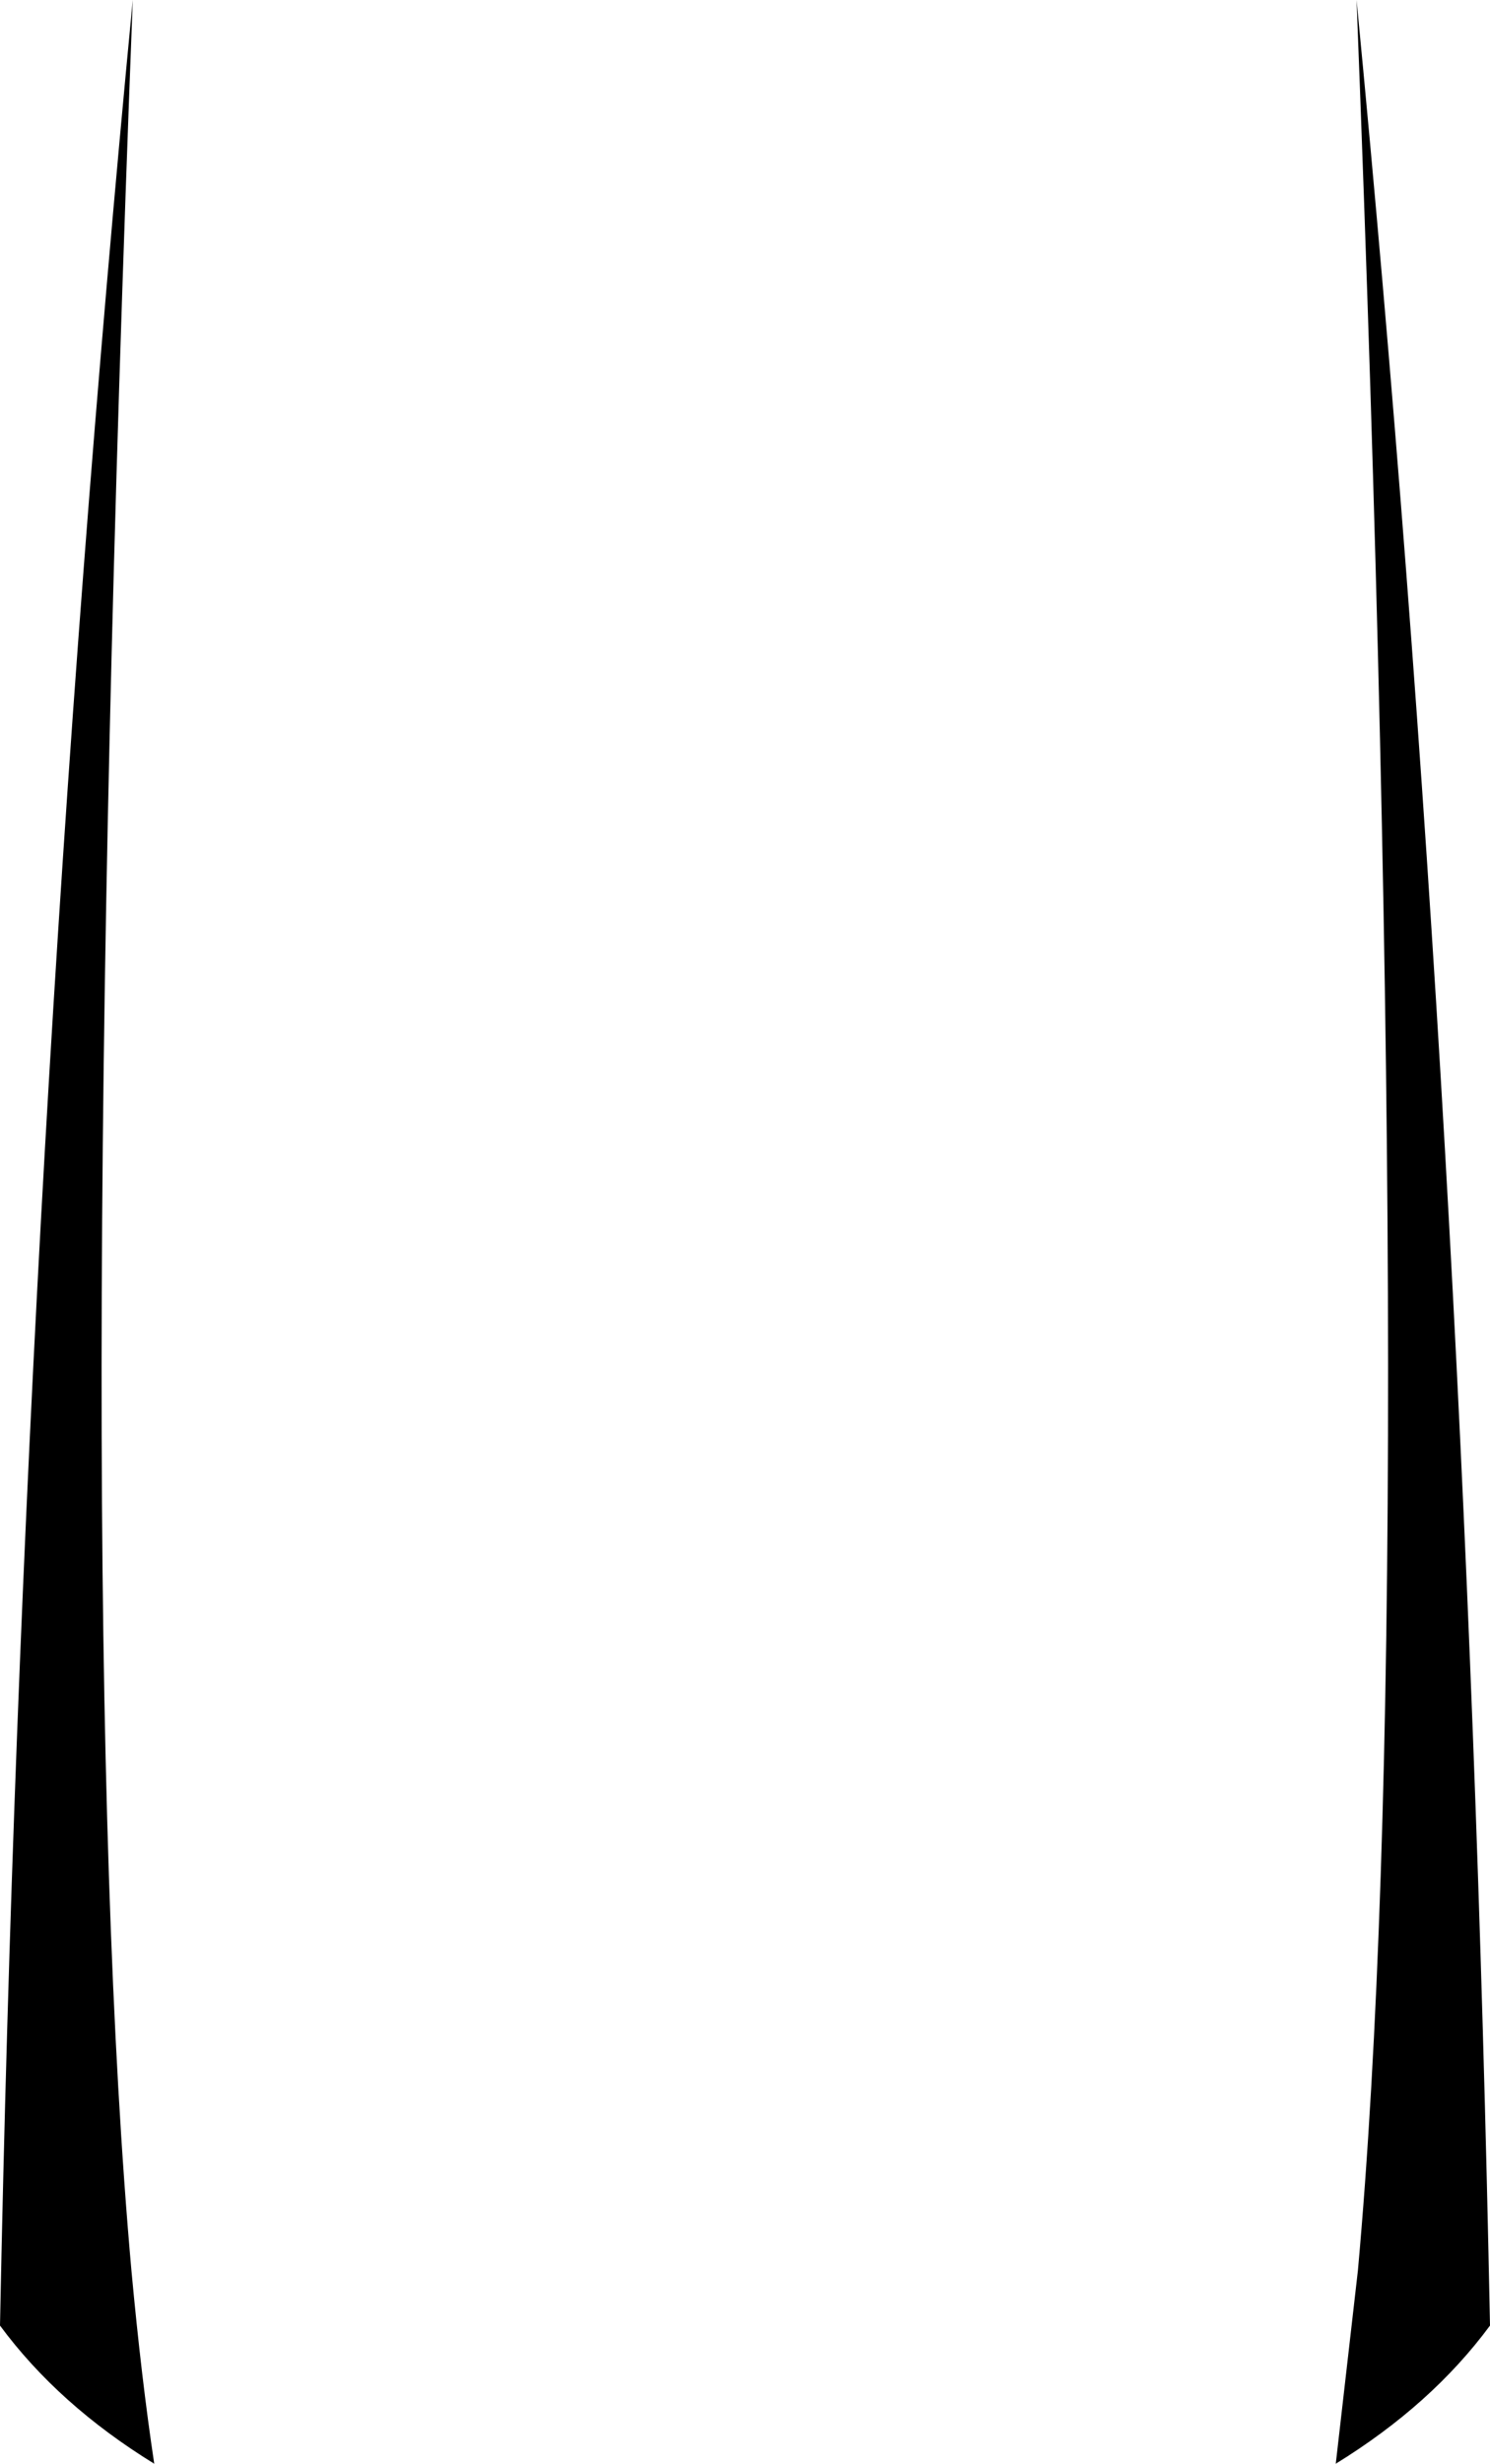<?xml version="1.0" encoding="UTF-8" standalone="no"?>
<svg xmlns:xlink="http://www.w3.org/1999/xlink" height="183.65px" width="111.1px" xmlns="http://www.w3.org/2000/svg">
  <g transform="matrix(1.0, 0.0, 0.0, 1.0, -344.35, -244.85)">
    <path d="M443.95 428.5 L445.6 414.1 Q450.15 363.75 445.5 244.85 453.7 329.45 455.45 418.2 451.1 424.1 443.95 428.5 M355.85 428.5 Q348.7 424.1 344.35 418.2 346.1 329.45 354.25 244.85 349.65 363.75 354.15 414.1 354.9 422.2 355.85 428.5" fill="#000000" fill-rule="evenodd" stroke="none"/>
  </g>
</svg>
